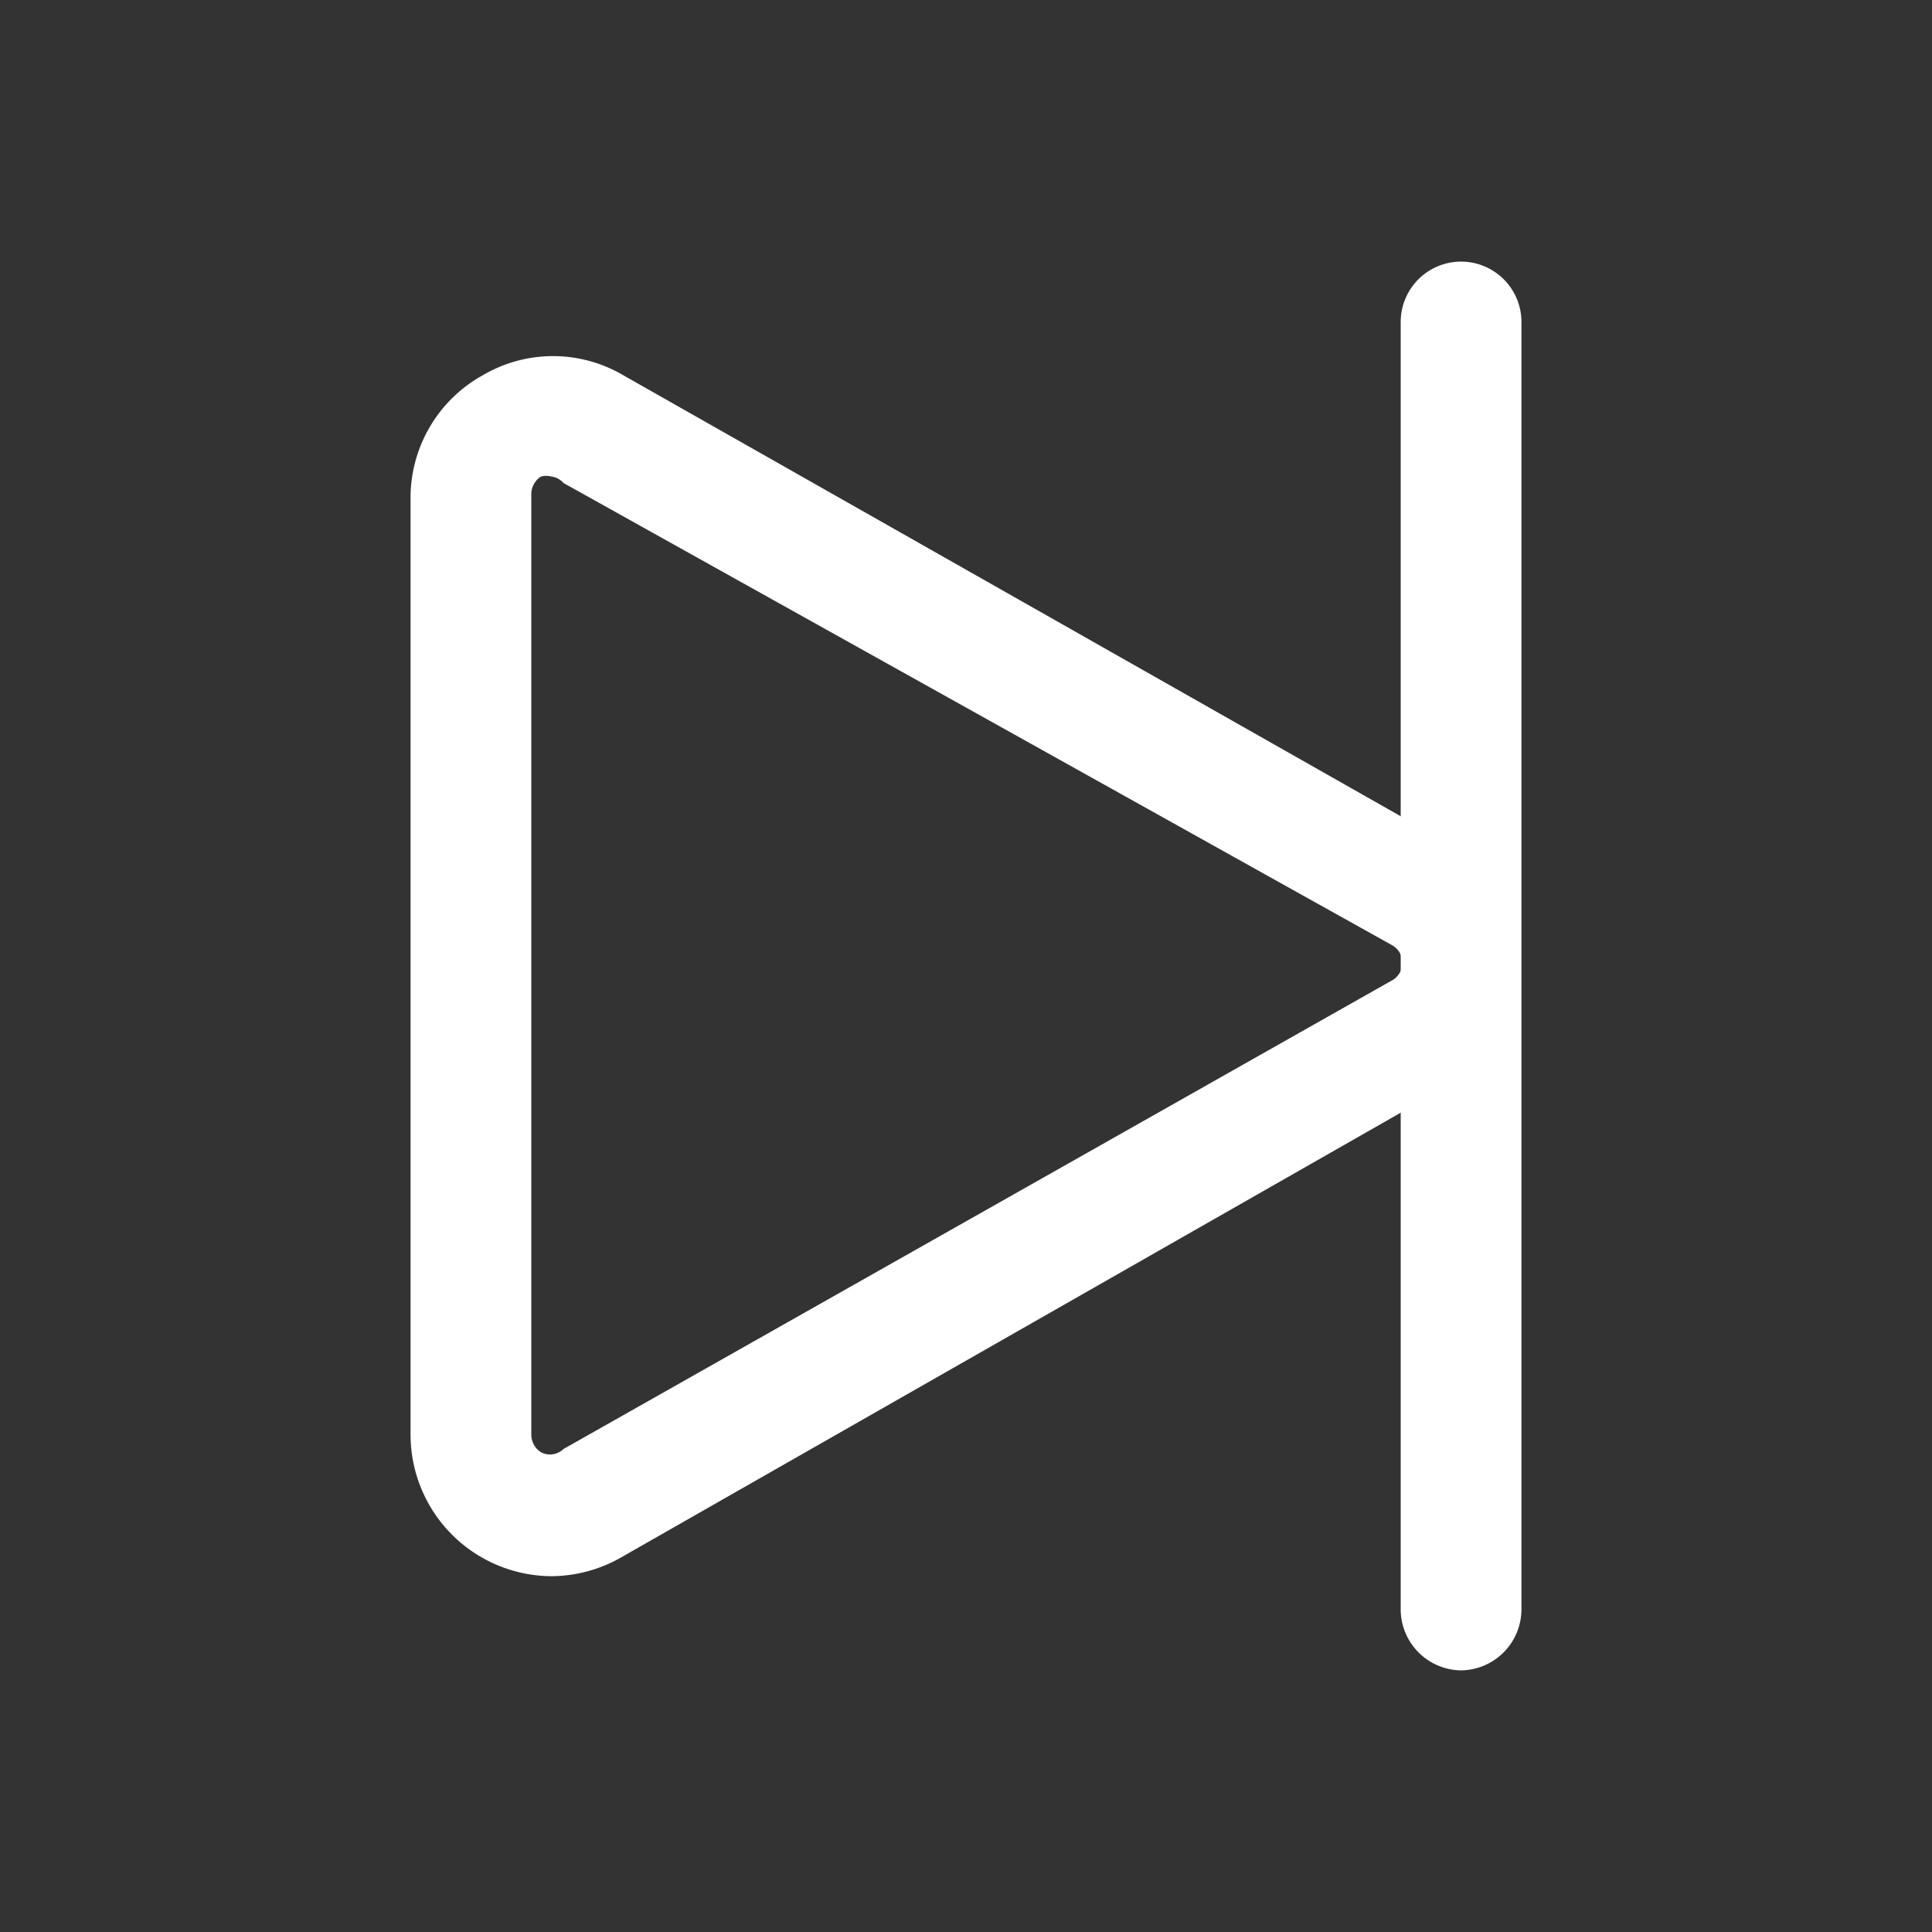 <svg id="playnext" xmlns="http://www.w3.org/2000/svg" width="24" height="24" viewBox="0 0 24 24">
  <rect x="0" y="0" width="24" height="24" fill="#333333" stroke="none"/>
  <g id="Layer_3" data-name="Layer 3">
    <rect id="Rectangle_24603" data-name="Rectangle 24603" width="24" height="24" fill="#fff" opacity="0"/>
  </g>
  <g id="icon">
    <path id="Path_100009" data-name="Path 100009" d="M6.85,19.58A1.76,1.76,0,0,1,5.1,17.82V6.18A1.74,1.74,0,0,1,6,4.66a1.72,1.72,0,0,1,1.74,0h0L18,10.48a1.74,1.74,0,0,1,0,3L7.71,19.35a1.76,1.76,0,0,1-.86.23Zm0-13.66a.25.25,0,0,0-.13,0,.26.26,0,0,0-.12.22V17.82a.26.26,0,0,0,.12.22A.24.24,0,0,0,7,18l10.29-5.82a.25.25,0,0,0,0-.44L7,6a.24.24,0,0,0-.15-.08Z" fill="#fff"/>
    <path id="Path_100010" data-name="Path 100010" d="M18.15,20.75A.76.76,0,0,1,17.4,20V4a.75.75,0,0,1,1.5,0V20A.76.76,0,0,1,18.15,20.75Z" fill="#fff"/>
  </g>
</svg>
